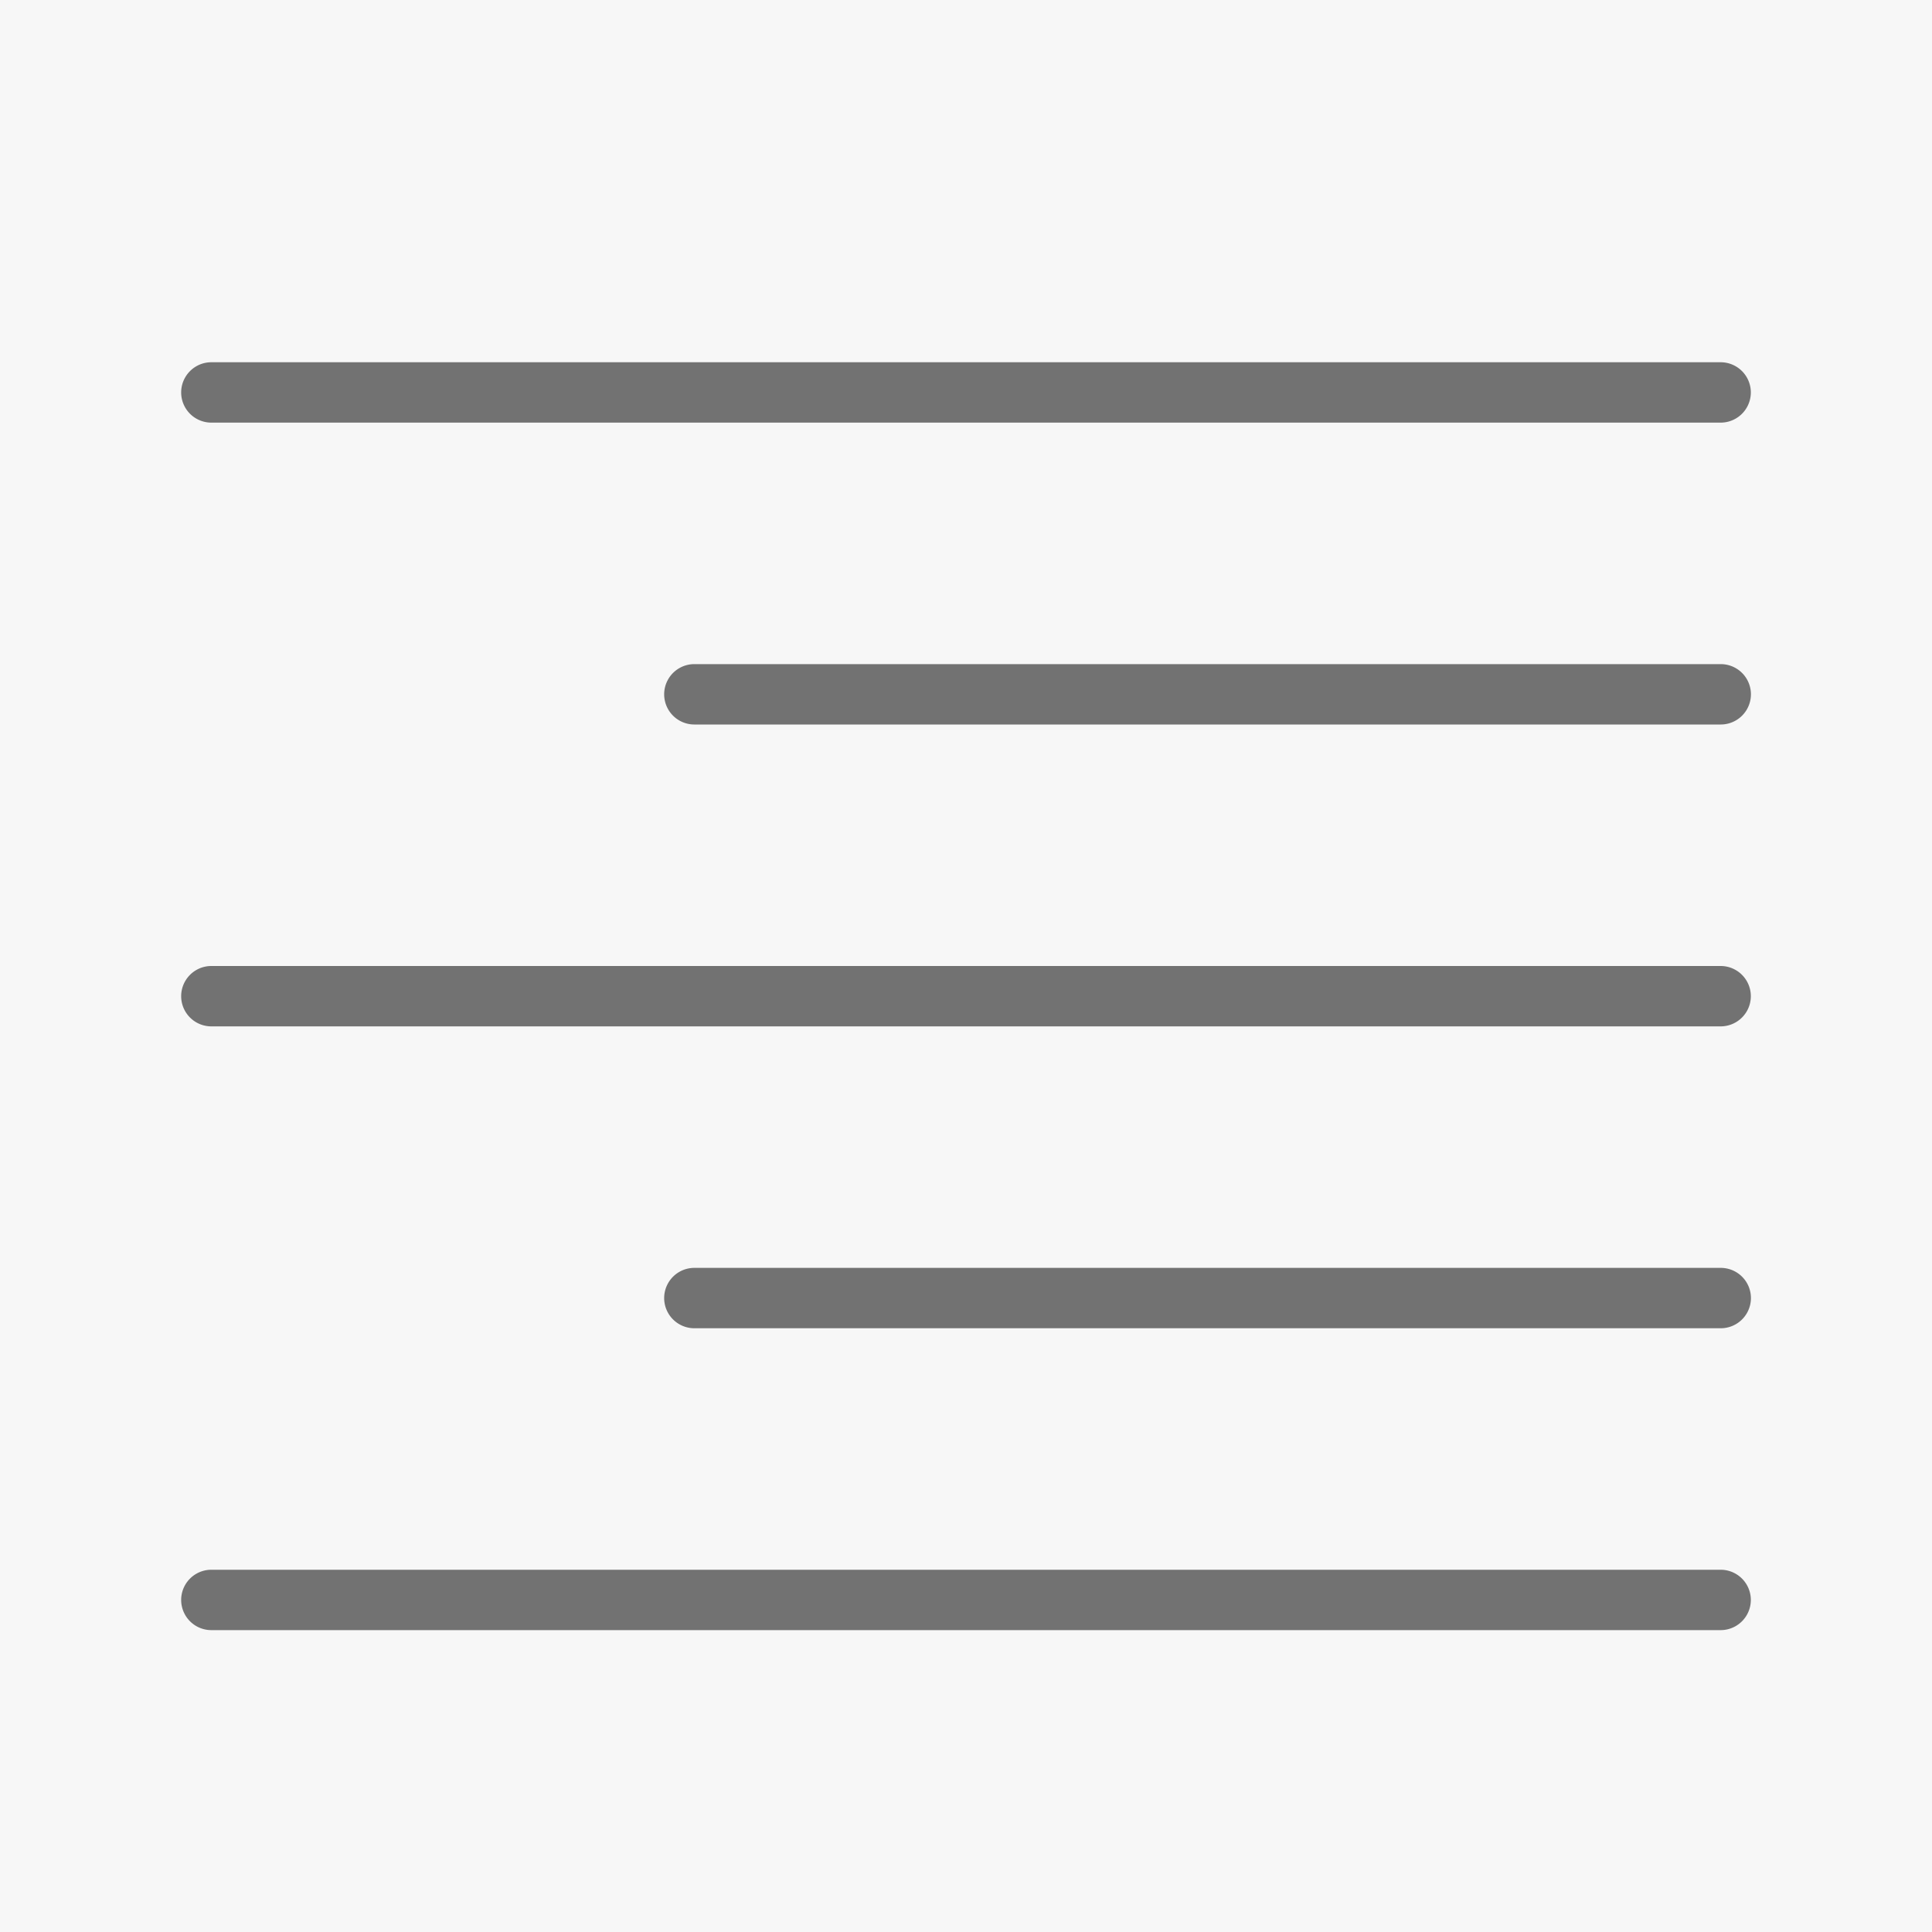 <svg xmlns="http://www.w3.org/2000/svg" width="20" height="20" viewBox="0 0 20 20">
    <g fill="none" fill-rule="evenodd">
        <path fill="#F7F7F7" d="M-8-8h36v36H-8z"/>
        <g fill="#727272">
            <path d="M17.813 16.875H2.188a.312.312 0 1 1 0-.625h15.624a.312.312 0 1 1 0 .625M17.813 10.625H2.188a.312.312 0 1 1 0-.625h15.624a.312.312 0 1 1 0 .625M17.813 4.375H2.188a.312.312 0 1 1 0-.625h15.624a.312.312 0 1 1 0 .625M17.813 7.5H7.188a.312.312 0 1 1 0-.625h10.625a.312.312 0 1 1 0 .625M17.813 13.75H7.188a.312.312 0 1 1 0-.625h10.625a.312.312 0 1 1 0 .625"/>
        </g>
    </g>
</svg>
